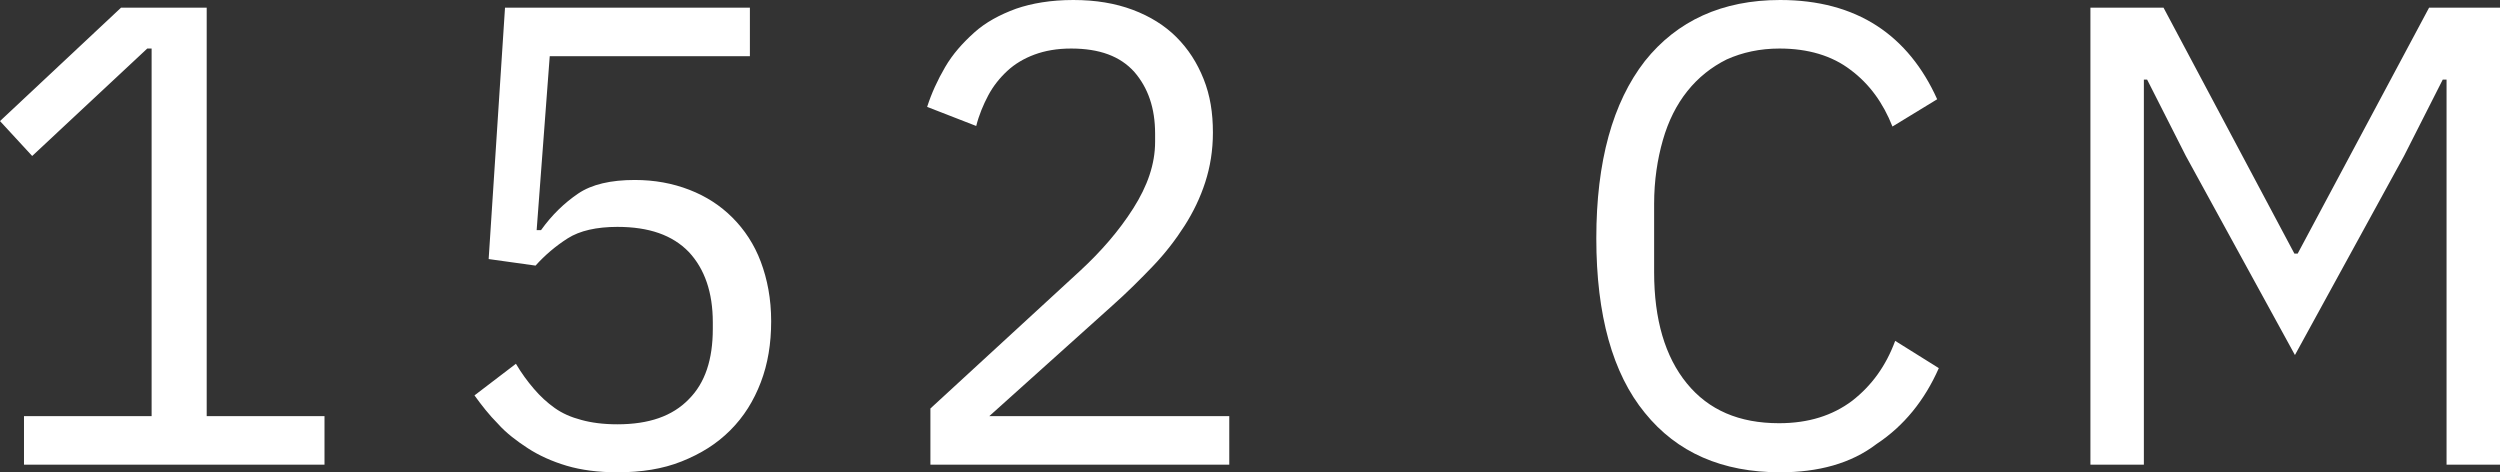 <!-- Generator: Adobe Illustrator 23.1.1, SVG Export Plug-In  -->
<svg version="1.1" xmlns="http://www.w3.org/2000/svg" xmlns:xlink="http://www.w3.org/1999/xlink" x="0px" y="0px" width="45.84px"
	 height="8.66px" viewBox="0 0 45.84 8.66" style="enable-background:new 0 0 45.84 8.66;" xml:space="preserve">
<rect x="0" y="0" width="45.84" height="8.66" fill="#333333" stroke="none"/>
<style type="text/css">
	.st0{fill:#FFFFFF;}
</style>
<defs>
</defs>
<g>
	<path class="st0" d="M0.44,8.52V7.63h2.34V0.89H2.7L0.59,2.86L0,2.22l2.22-2.08h1.57v7.49h2.16v0.89H0.44z"/>
	<path class="st0" d="M13.75,1.03h-3.67L9.84,4.22h0.08c0.2-0.28,0.43-0.5,0.68-0.67c0.25-0.17,0.6-0.25,1.04-0.25
		c0.36,0,0.69,0.06,1,0.18s0.57,0.29,0.79,0.51c0.22,0.22,0.4,0.49,0.52,0.81c0.12,0.32,0.19,0.68,0.19,1.09
		c0,0.41-0.06,0.78-0.19,1.12s-0.31,0.63-0.56,0.88s-0.54,0.43-0.89,0.57c-0.35,0.14-0.74,0.2-1.18,0.2c-0.35,0-0.66-0.04-0.93-0.12
		c-0.27-0.08-0.51-0.19-0.71-0.32S9.28,7.94,9.13,7.77C8.97,7.61,8.83,7.43,8.7,7.25l0.76-0.58c0.1,0.17,0.21,0.32,0.33,0.46
		c0.12,0.14,0.24,0.25,0.38,0.35c0.14,0.1,0.3,0.17,0.49,0.22c0.18,0.05,0.4,0.08,0.66,0.08c0.58,0,1.01-0.15,1.31-0.46
		c0.3-0.3,0.44-0.73,0.44-1.29V5.91c0-0.55-0.15-0.98-0.44-1.29c-0.3-0.31-0.73-0.46-1.31-0.46c-0.38,0-0.69,0.07-0.91,0.21
		c-0.22,0.14-0.42,0.31-0.59,0.5L8.96,4.75l0.3-4.61h4.49V1.03z"/>
	<path class="st0" d="M22.56,8.52h-5.5V7.49l2.74-2.52c0.39-0.36,0.72-0.74,0.98-1.15c0.26-0.41,0.4-0.81,0.4-1.22V2.45
		c0-0.47-0.13-0.84-0.38-1.13c-0.26-0.29-0.64-0.43-1.16-0.43c-0.26,0-0.48,0.04-0.67,0.11c-0.19,0.07-0.36,0.17-0.5,0.3
		c-0.14,0.13-0.26,0.28-0.35,0.45c-0.09,0.17-0.17,0.36-0.22,0.56l-0.9-0.35c0.08-0.25,0.19-0.49,0.33-0.73
		c0.14-0.24,0.32-0.44,0.53-0.63s0.47-0.33,0.77-0.44C18.92,0.06,19.27,0,19.68,0c0.41,0,0.77,0.06,1.09,0.18
		c0.32,0.12,0.59,0.29,0.8,0.5c0.22,0.22,0.38,0.47,0.5,0.77c0.12,0.3,0.17,0.62,0.17,0.98c0,0.33-0.05,0.63-0.14,0.91
		c-0.09,0.28-0.22,0.55-0.38,0.8c-0.16,0.25-0.35,0.5-0.58,0.74s-0.47,0.48-0.74,0.72l-2.26,2.03h4.4V8.52z"/>
	<path class="st0" d="M32.64,8.66c-1.06,0-1.89-0.36-2.48-1.09c-0.59-0.72-0.89-1.79-0.89-3.2c0-1.41,0.3-2.49,0.89-3.25
		C30.75,0.38,31.58,0,32.64,0c0.7,0,1.29,0.16,1.77,0.47s0.85,0.77,1.11,1.35L34.7,2.32c-0.17-0.43-0.42-0.78-0.77-1.04
		c-0.34-0.26-0.78-0.39-1.3-0.39c-0.36,0-0.68,0.07-0.97,0.2c-0.28,0.14-0.52,0.33-0.72,0.58c-0.2,0.25-0.35,0.55-0.45,0.9
		c-0.1,0.35-0.16,0.74-0.16,1.17v1.25c0,0.87,0.2,1.55,0.6,2.04s0.96,0.73,1.69,0.73c0.54,0,0.98-0.14,1.34-0.41
		c0.36-0.28,0.62-0.64,0.79-1.1l0.8,0.5c-0.26,0.59-0.64,1.06-1.14,1.39C33.94,8.5,33.34,8.66,32.64,8.66z"/>
	<path class="st0" d="M44.85,1.46h-0.06l-0.71,1.4l-2,3.65l-2-3.65l-0.71-1.4h-0.06v7.06h-0.98V0.14h1.34l2.4,4.51h0.06l2.41-4.51
		h1.3v8.38h-0.98V1.46z"/>
</g>
</svg>
